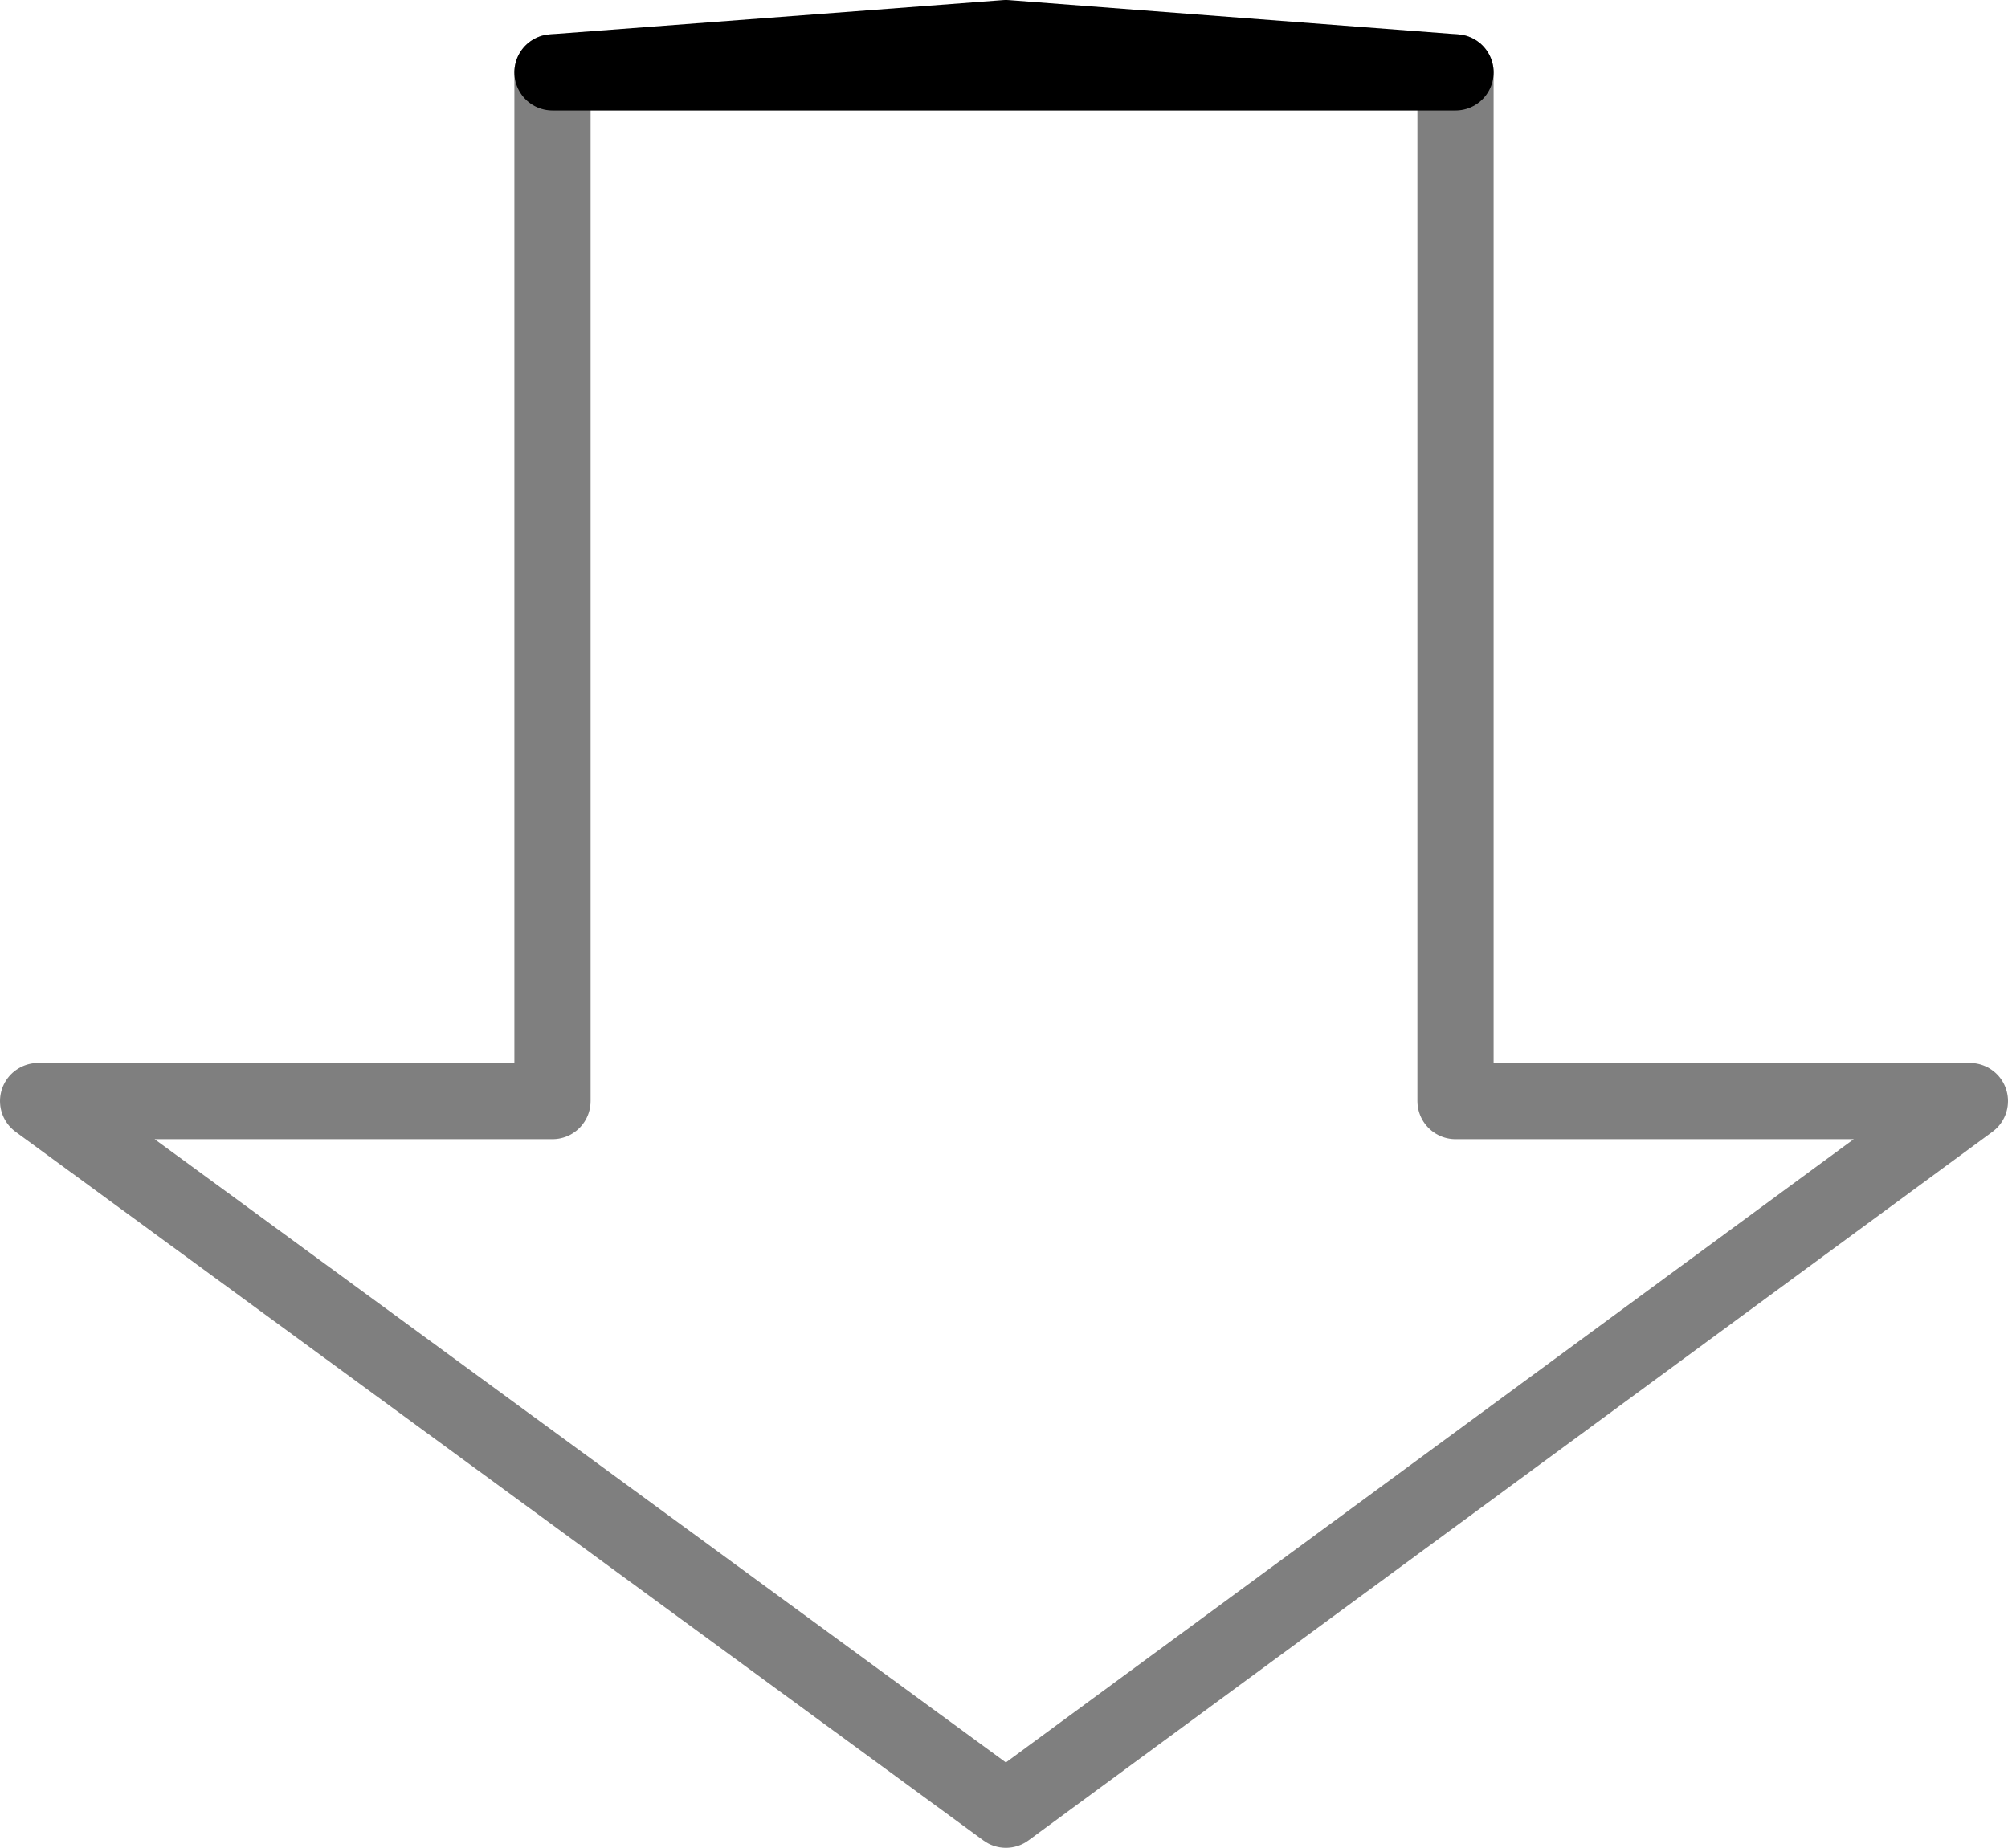 <?xml version="1.0" encoding="UTF-8" standalone="no"?>
<svg xmlns:xlink="http://www.w3.org/1999/xlink" height="24.25px" width="26.35px" xmlns="http://www.w3.org/2000/svg">
  <g transform="matrix(1.0, 0.0, 0.0, 1.0, -386.7, -103.65)">
    <path d="M405.8 104.6 L405.8 118.1 412.55 118.1 399.9 127.4 387.2 118.1 393.95 118.1 393.95 104.6" fill="none" stroke="#000000" stroke-linecap="round" stroke-linejoin="round" stroke-opacity="0.502" stroke-width="1.0"/>
    <path d="M393.95 104.6 L399.9 104.15 405.8 104.6 Z" fill="none" stroke="#000000" stroke-linecap="round" stroke-linejoin="round" stroke-width="1.0"/>
  </g>
</svg>

